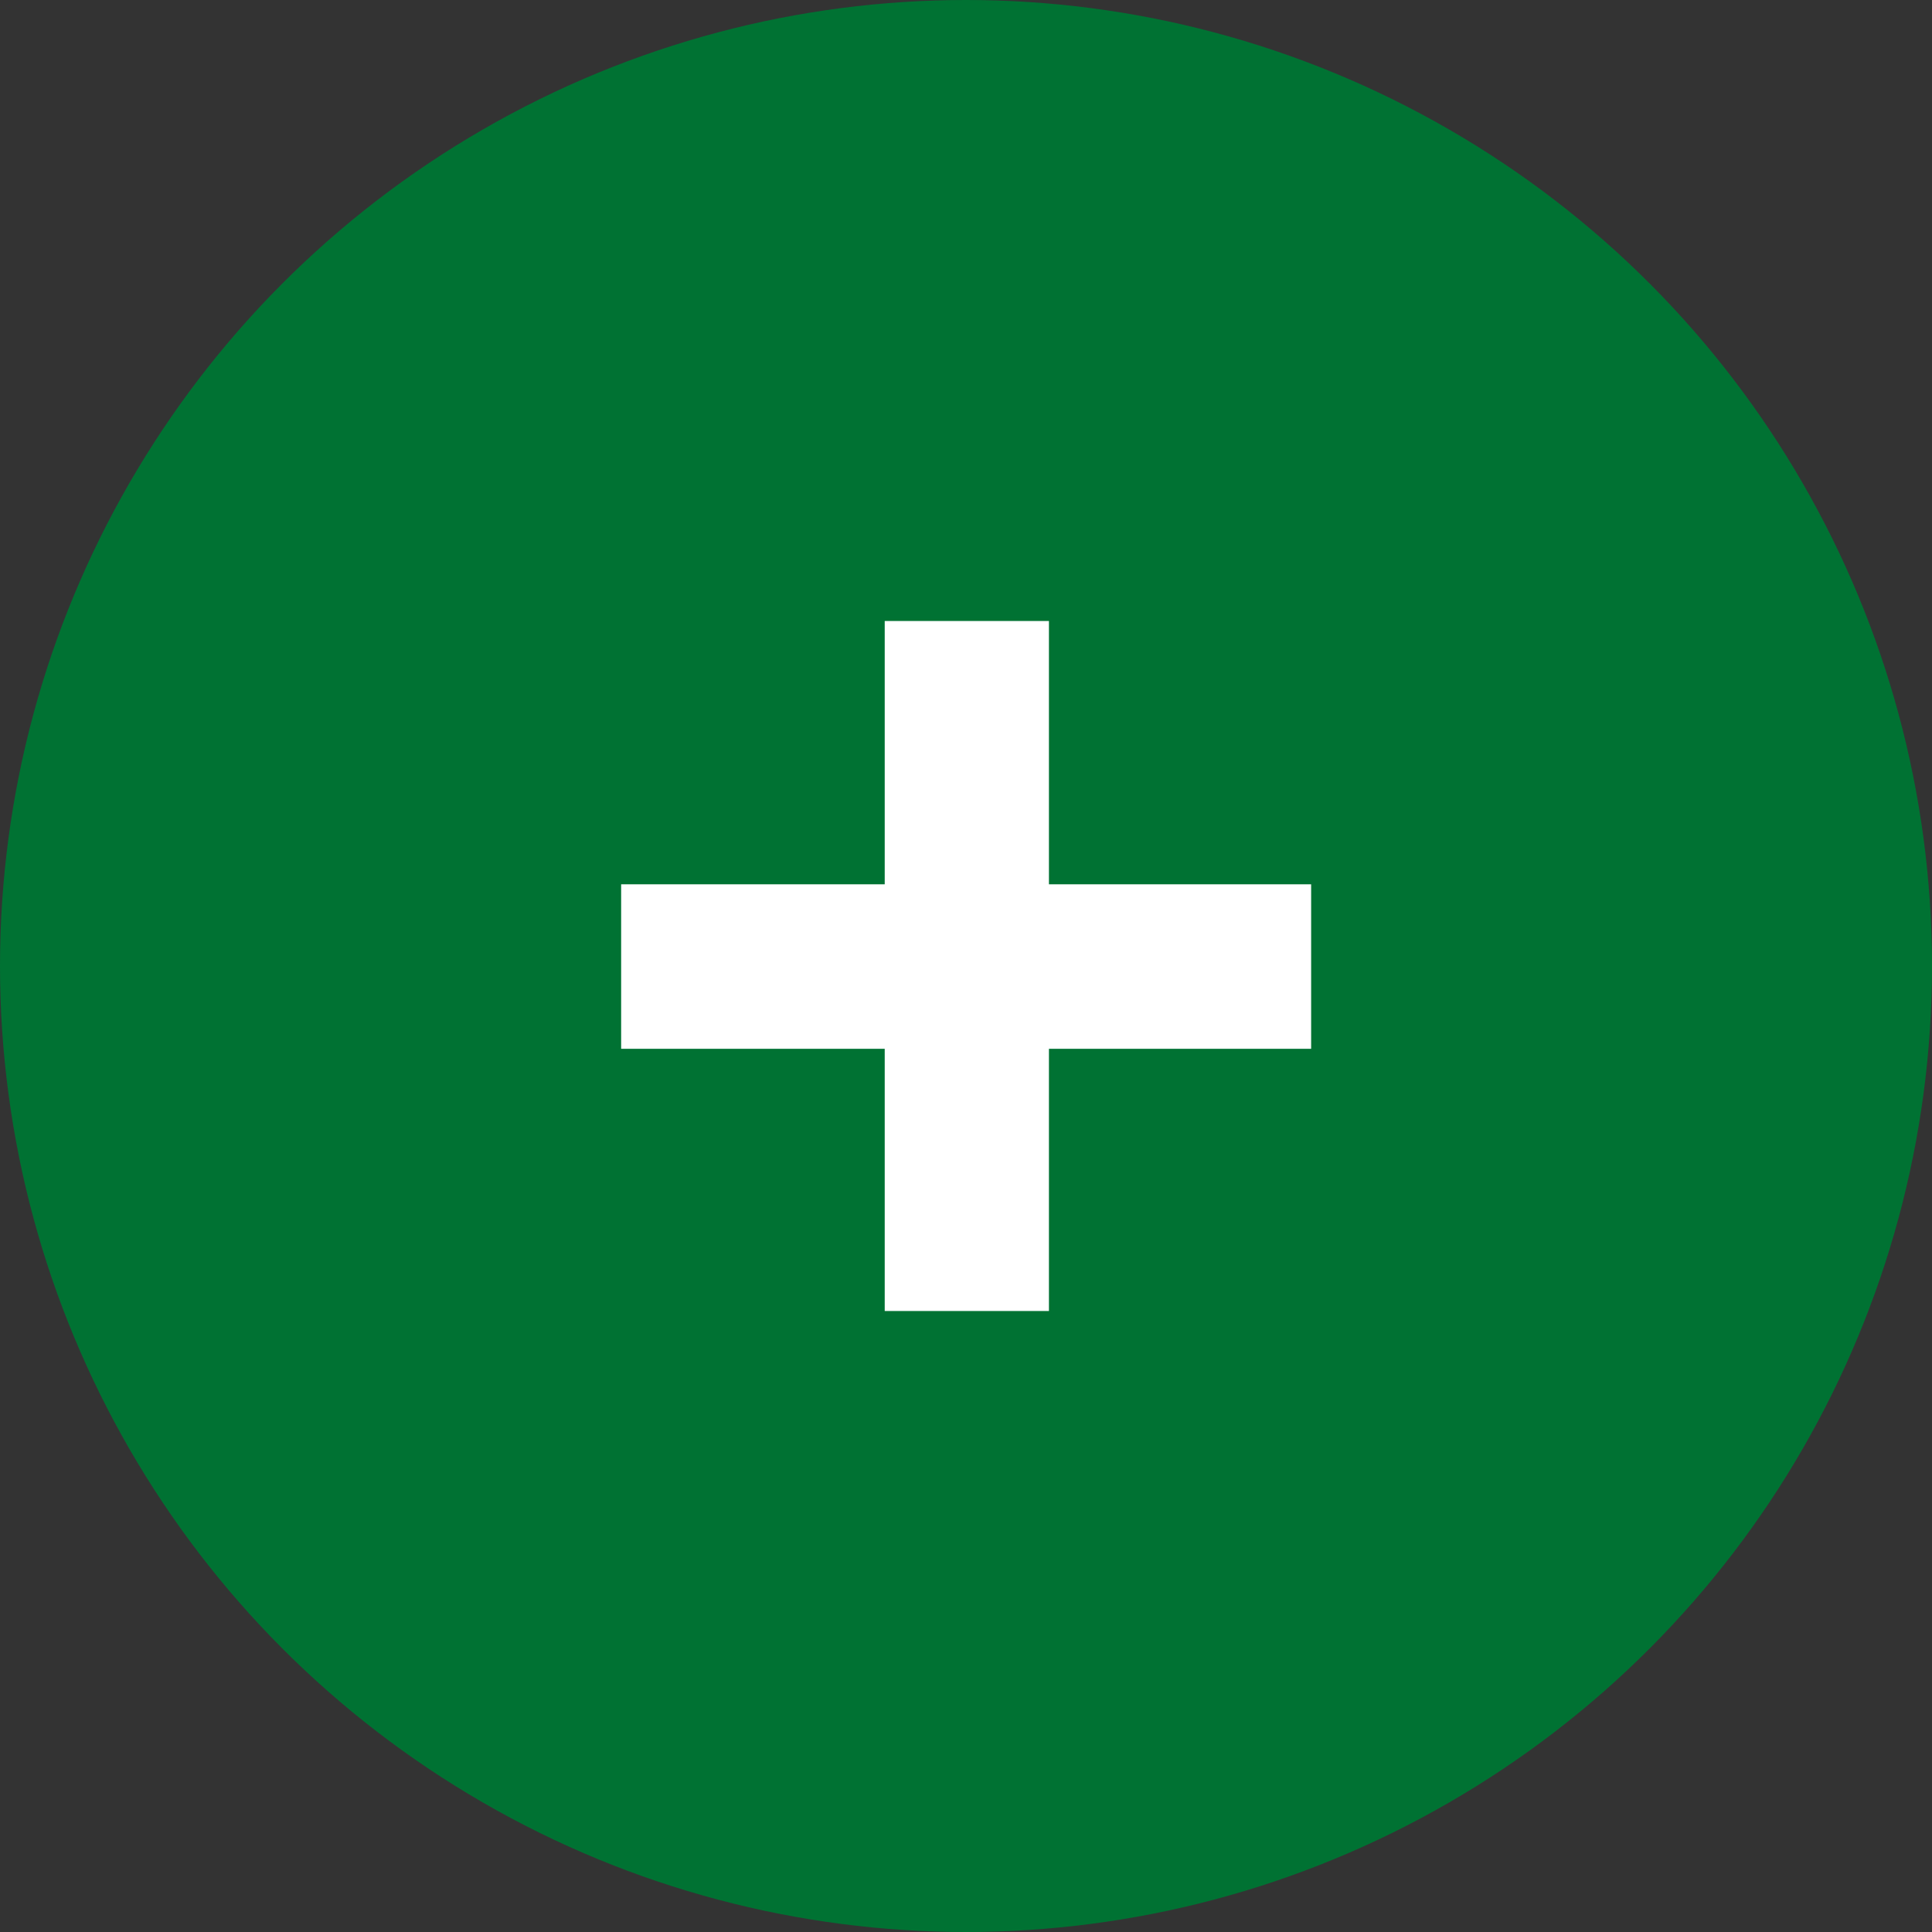 <svg id="Right" xmlns="http://www.w3.org/2000/svg" width="14" height="14" viewBox="0 0 14 14">
  <rect x="0" y="0" width="14" height="14" fill="#333333" stroke="none"/>
  <circle id="Ellipse_3382" data-name="Ellipse 3382" cx="7" cy="7" r="7" fill="#007233"/>
  <path id="Path_86202" data-name="Path 86202" d="M1.908,5V3.09H0V1.9H1.908V0H3.1V1.9H5V3.09H3.1V5Z" transform="translate(9.501 4.5) rotate(90)" fill="#fff"/>
</svg>
